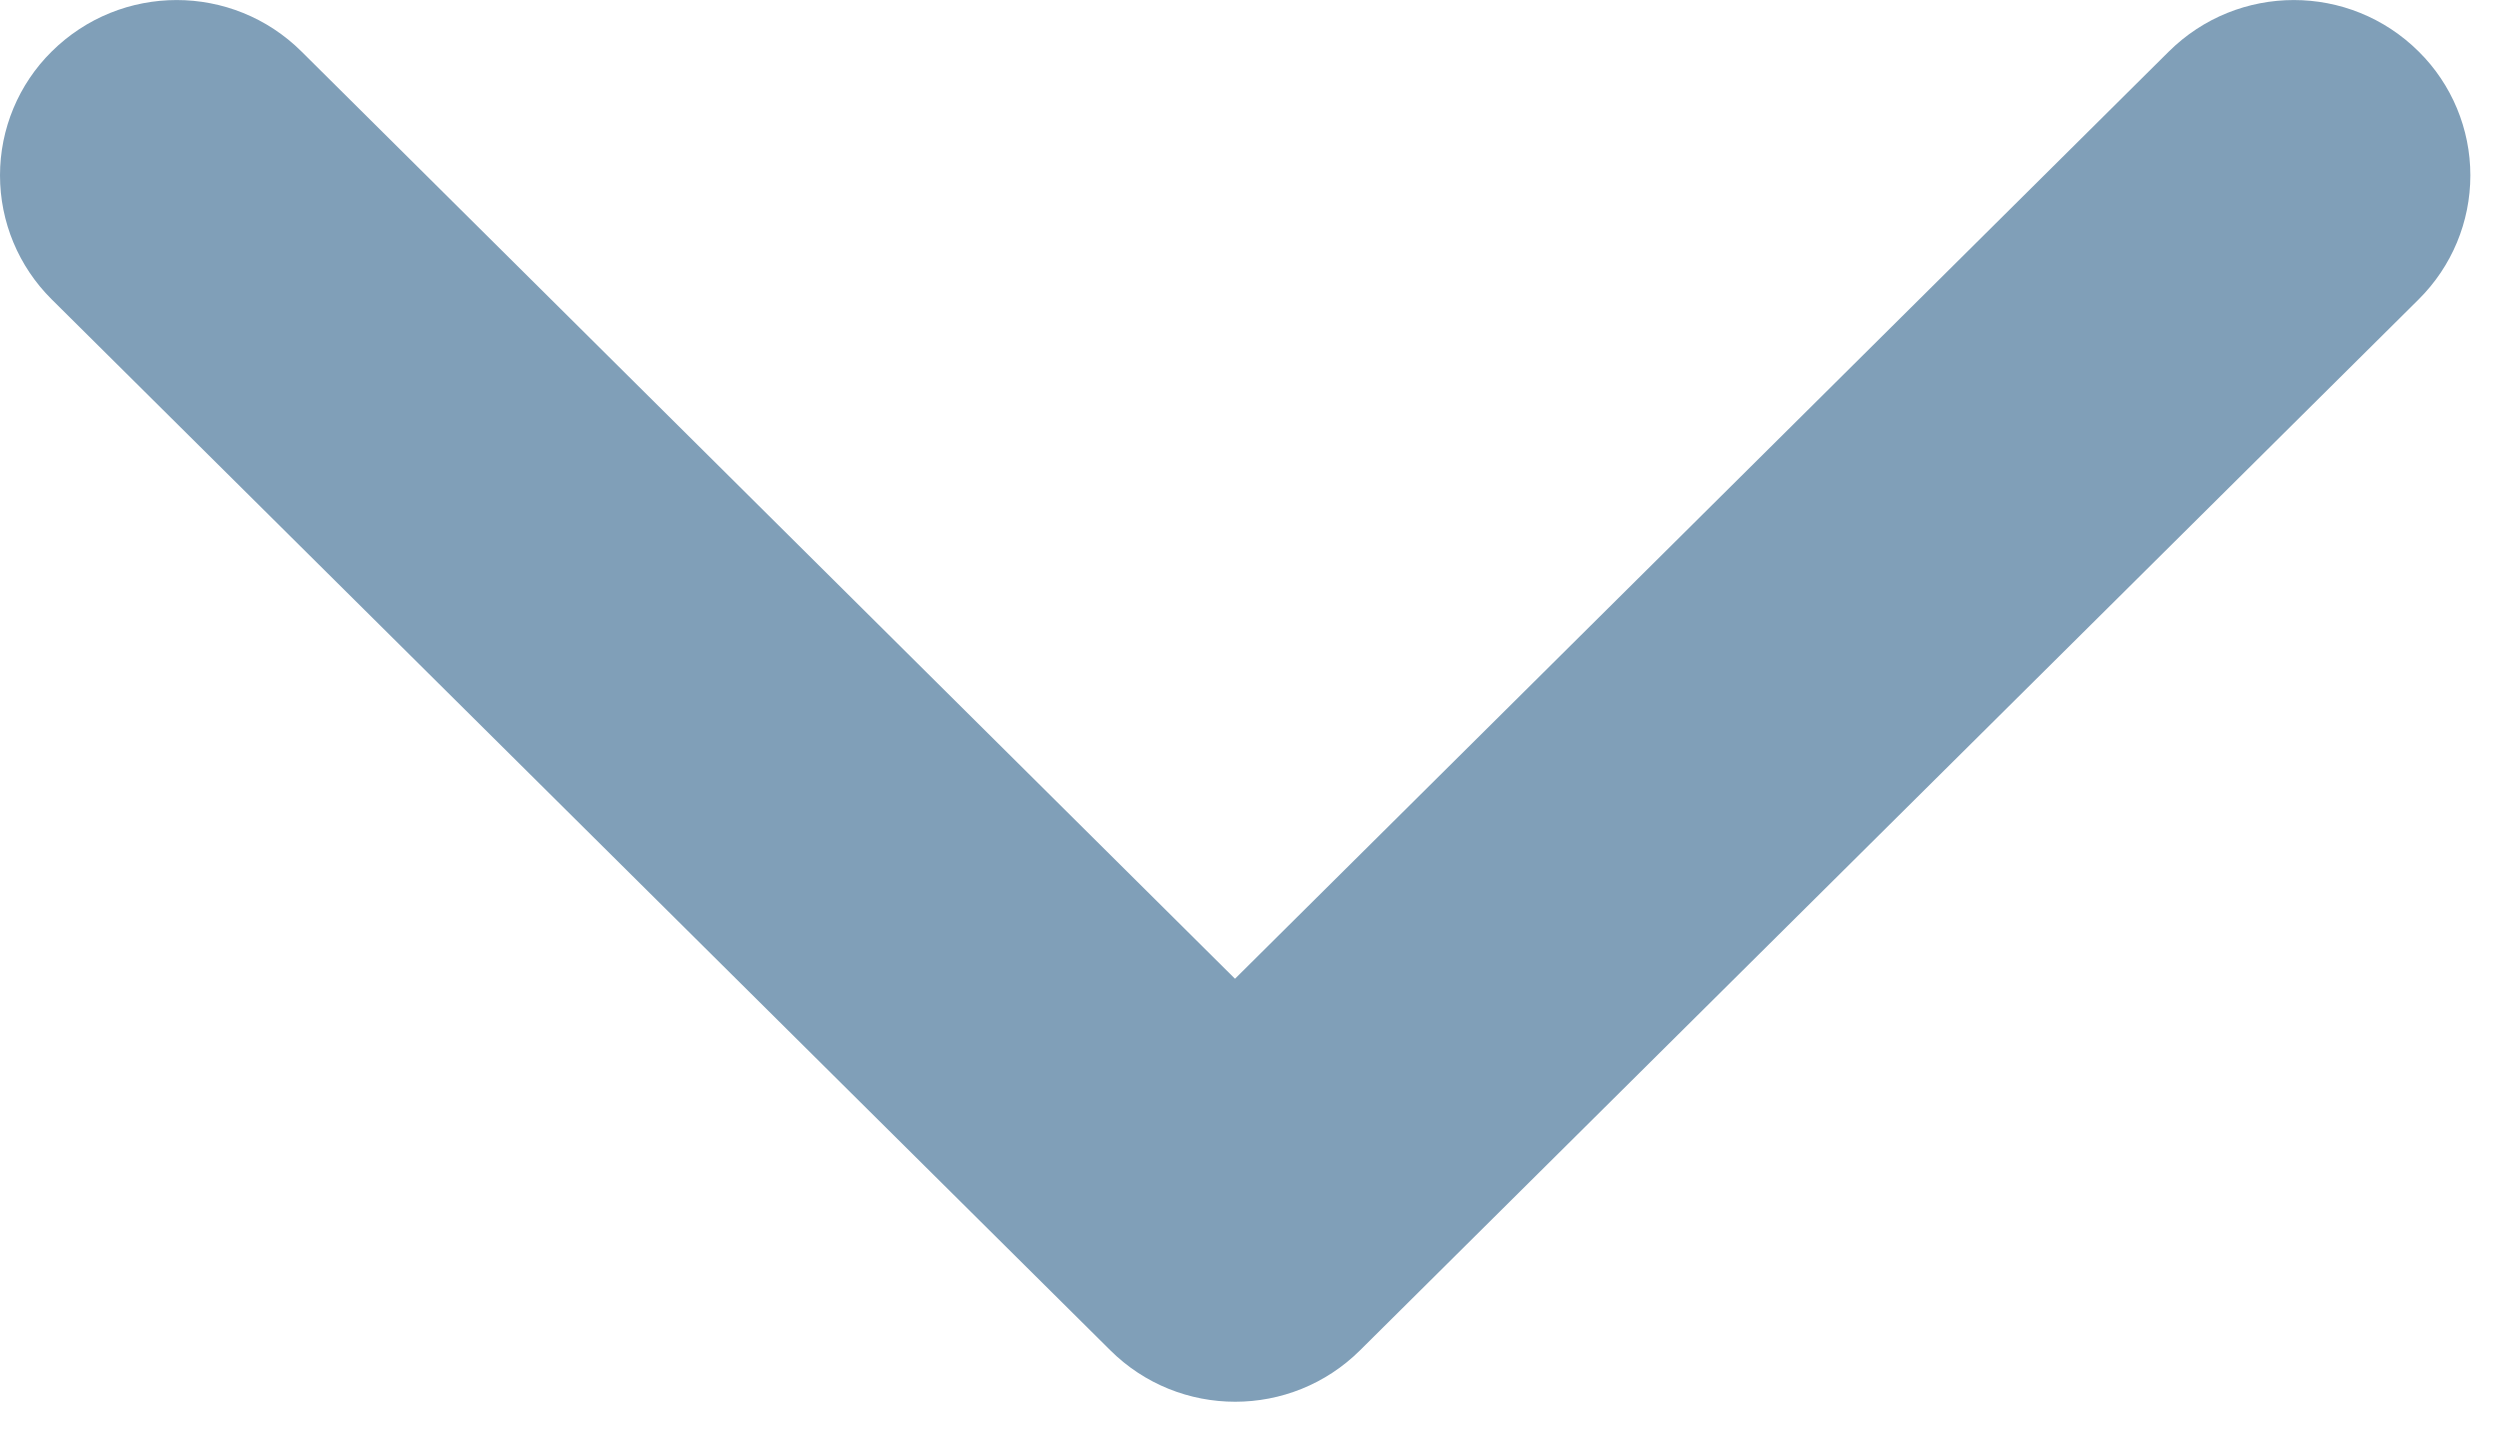 <svg width="14" height="8" viewBox="0 0 14 8" fill="none" xmlns="http://www.w3.org/2000/svg">
<path fill-rule="evenodd" clip-rule="evenodd" d="M6.916 5.481L12.145 0.289C12.533 -0.096 13.158 -0.096 13.545 0.289C13.73 0.472 13.834 0.722 13.834 0.982C13.834 1.243 13.73 1.492 13.545 1.676L7.617 7.561C7.23 7.946 6.604 7.946 6.217 7.561L0.289 1.676C0.104 1.492 0 1.243 0 0.982C0 0.722 0.104 0.472 0.289 0.289C0.677 -0.096 1.302 -0.096 1.689 0.289L6.916 5.481Z" fill="#809FB8"/>
</svg>
